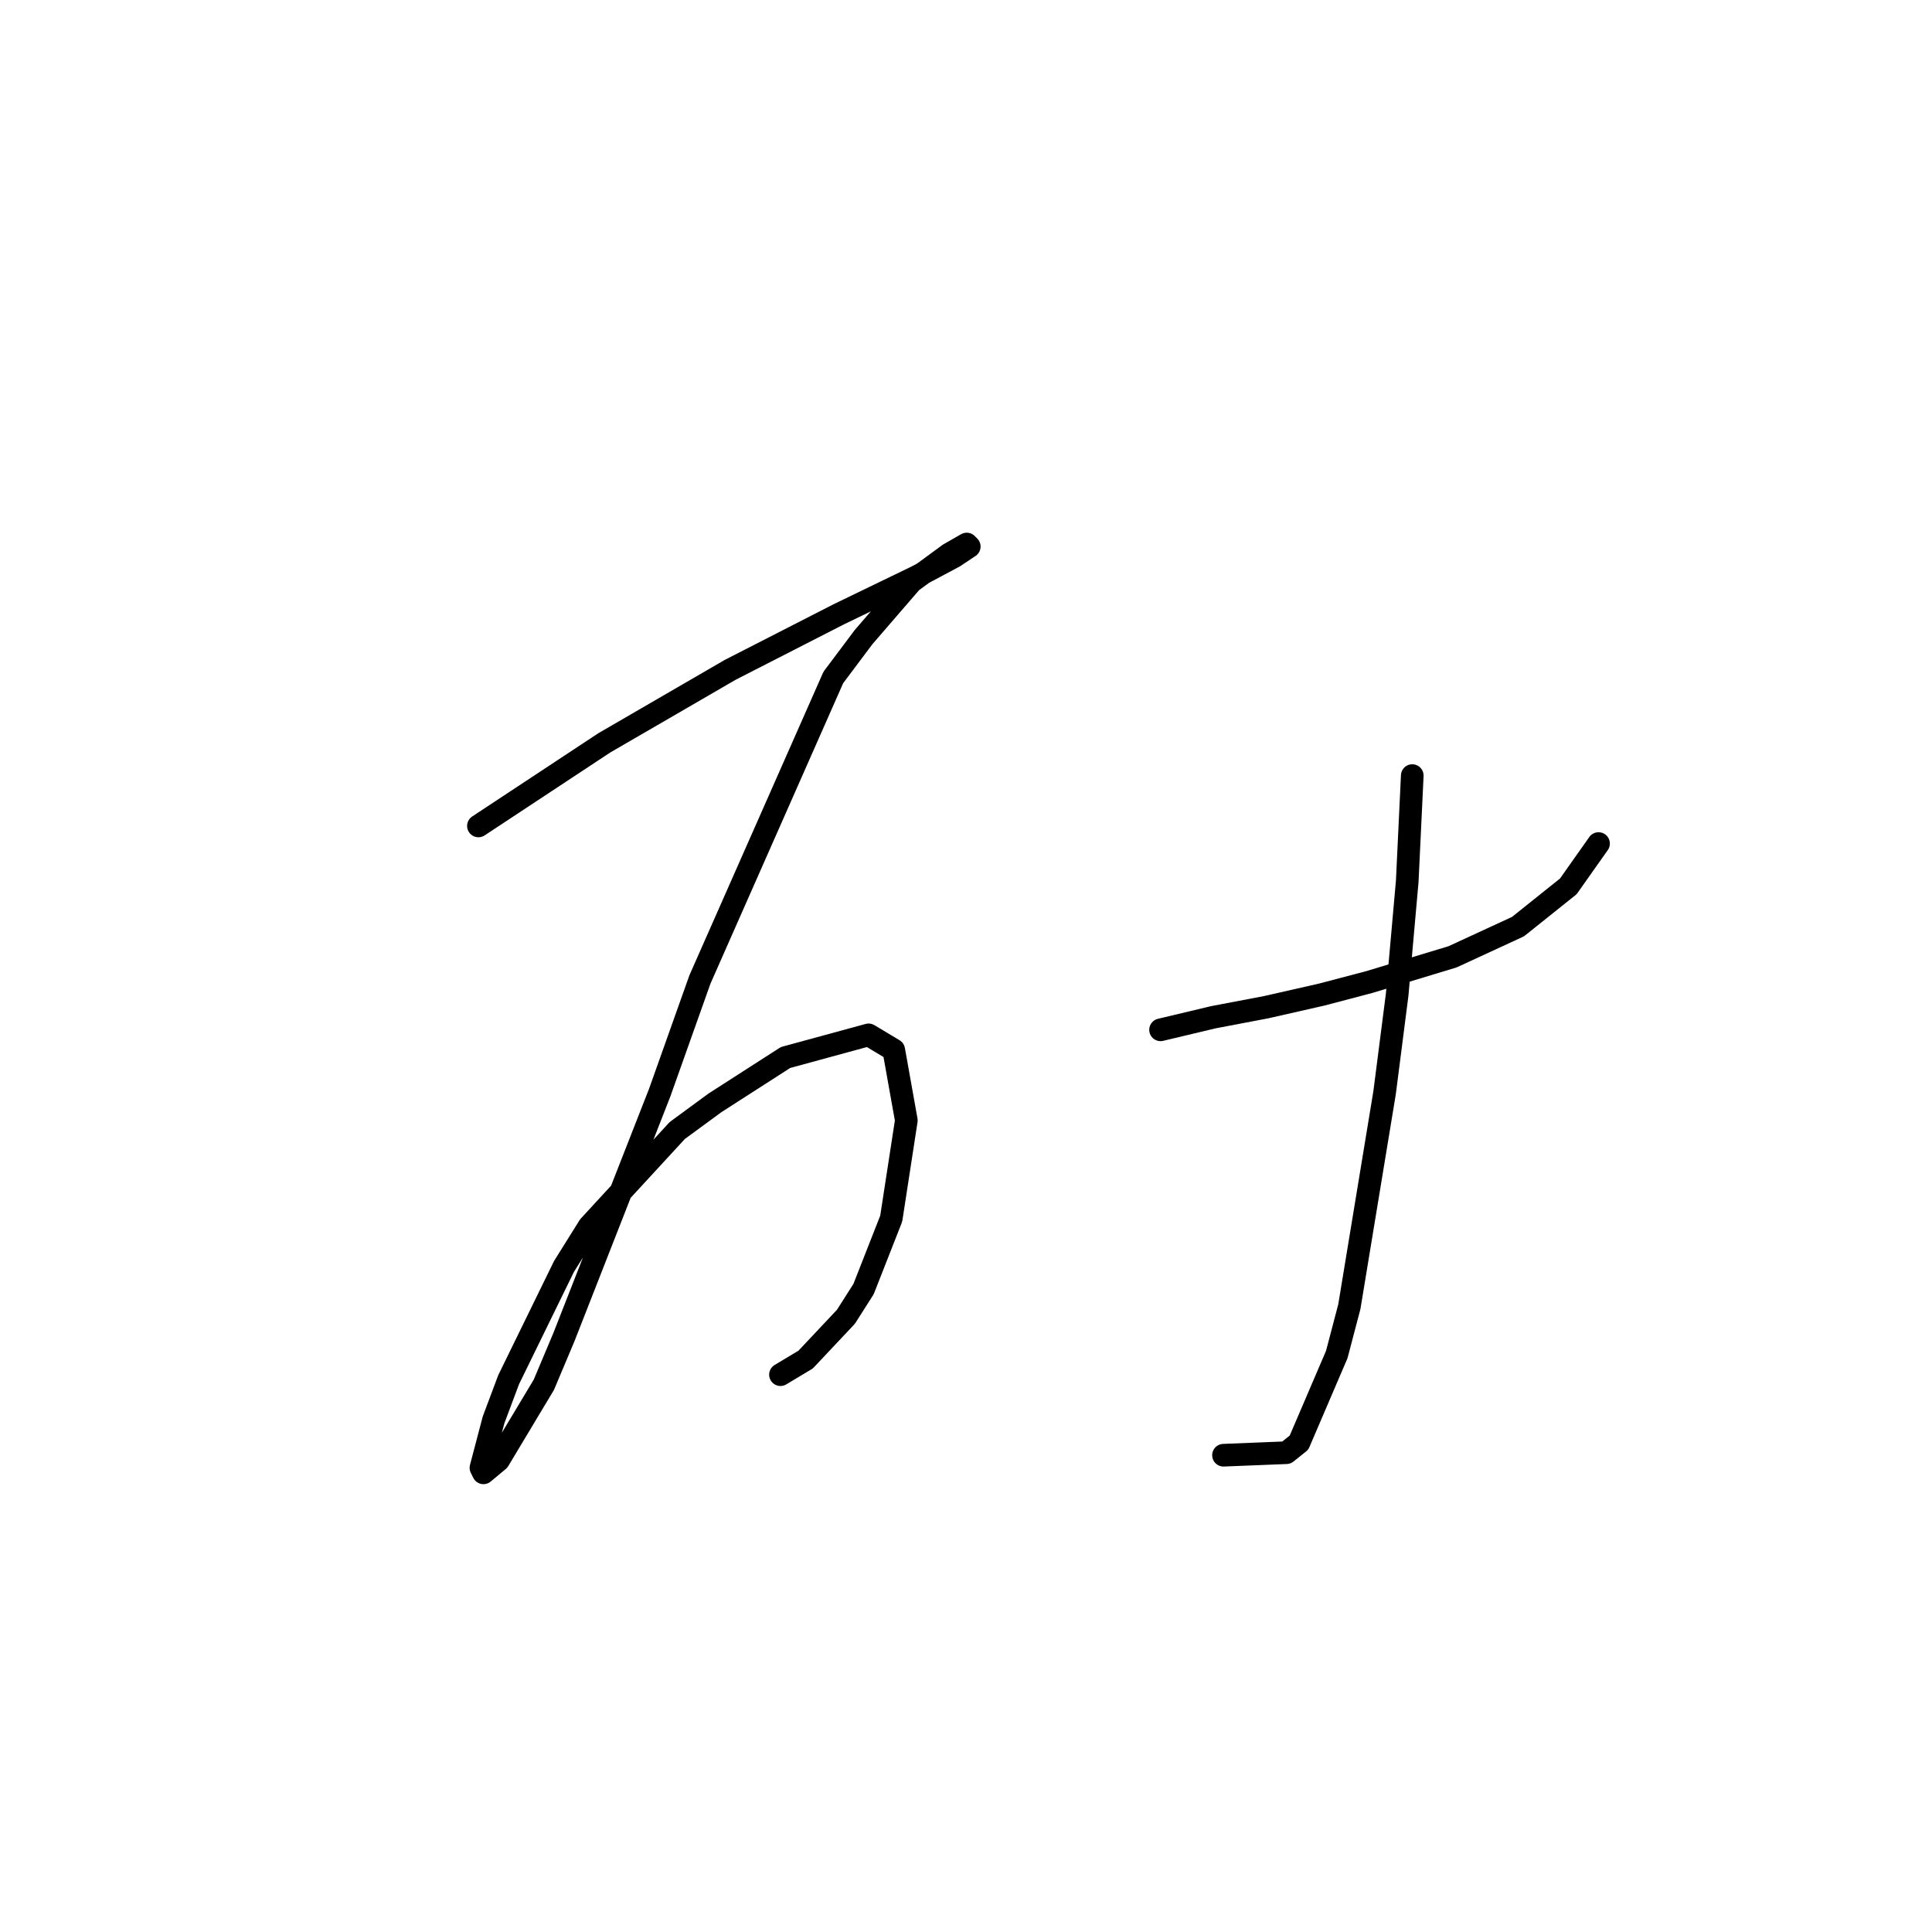 <?xml version="1.0" standalone="no"?>
    <svg width="256" height="256" xmlns="http://www.w3.org/2000/svg" version="1.1">
    <polyline stroke="black" stroke-width="3" stroke-linecap="round" fill="transparent" stroke-linejoin="round" points="63.393 109.441 80.07 98.434 96.746 88.762 111.088 81.424 121.428 76.421 126.431 73.753 128.432 72.419 128.098 72.085 125.764 73.42 120.761 77.088 114.424 84.426 110.421 89.763 92.744 129.786 87.408 144.795 74.733 177.148 72.065 183.485 66.062 193.491 64.06 195.159 63.727 194.491 65.395 188.154 67.396 182.818 74.733 167.809 78.069 162.472 89.742 149.798 94.745 146.129 104.084 140.126 115.091 137.124 118.426 139.125 120.094 148.464 118.092 161.472 114.424 170.811 112.089 174.48 106.752 180.15 103.417 182.151 103.417 182.151 " />
        <polyline stroke="black" stroke-width="3" stroke-linecap="round" fill="transparent" stroke-linejoin="round" points="153.78 136.457 160.784 134.789 167.789 133.455 175.126 131.788 181.463 130.12 192.47 126.785 201.142 122.782 207.812 117.446 211.815 111.776 211.815 111.776 " />
        <polyline stroke="black" stroke-width="3" stroke-linecap="round" fill="transparent" stroke-linejoin="round" points="187.133 102.77 186.466 116.779 185.132 131.788 183.465 144.795 178.795 173.145 177.127 179.483 172.125 191.156 170.457 192.49 162.119 192.824 162.119 192.824 " />
        </svg>